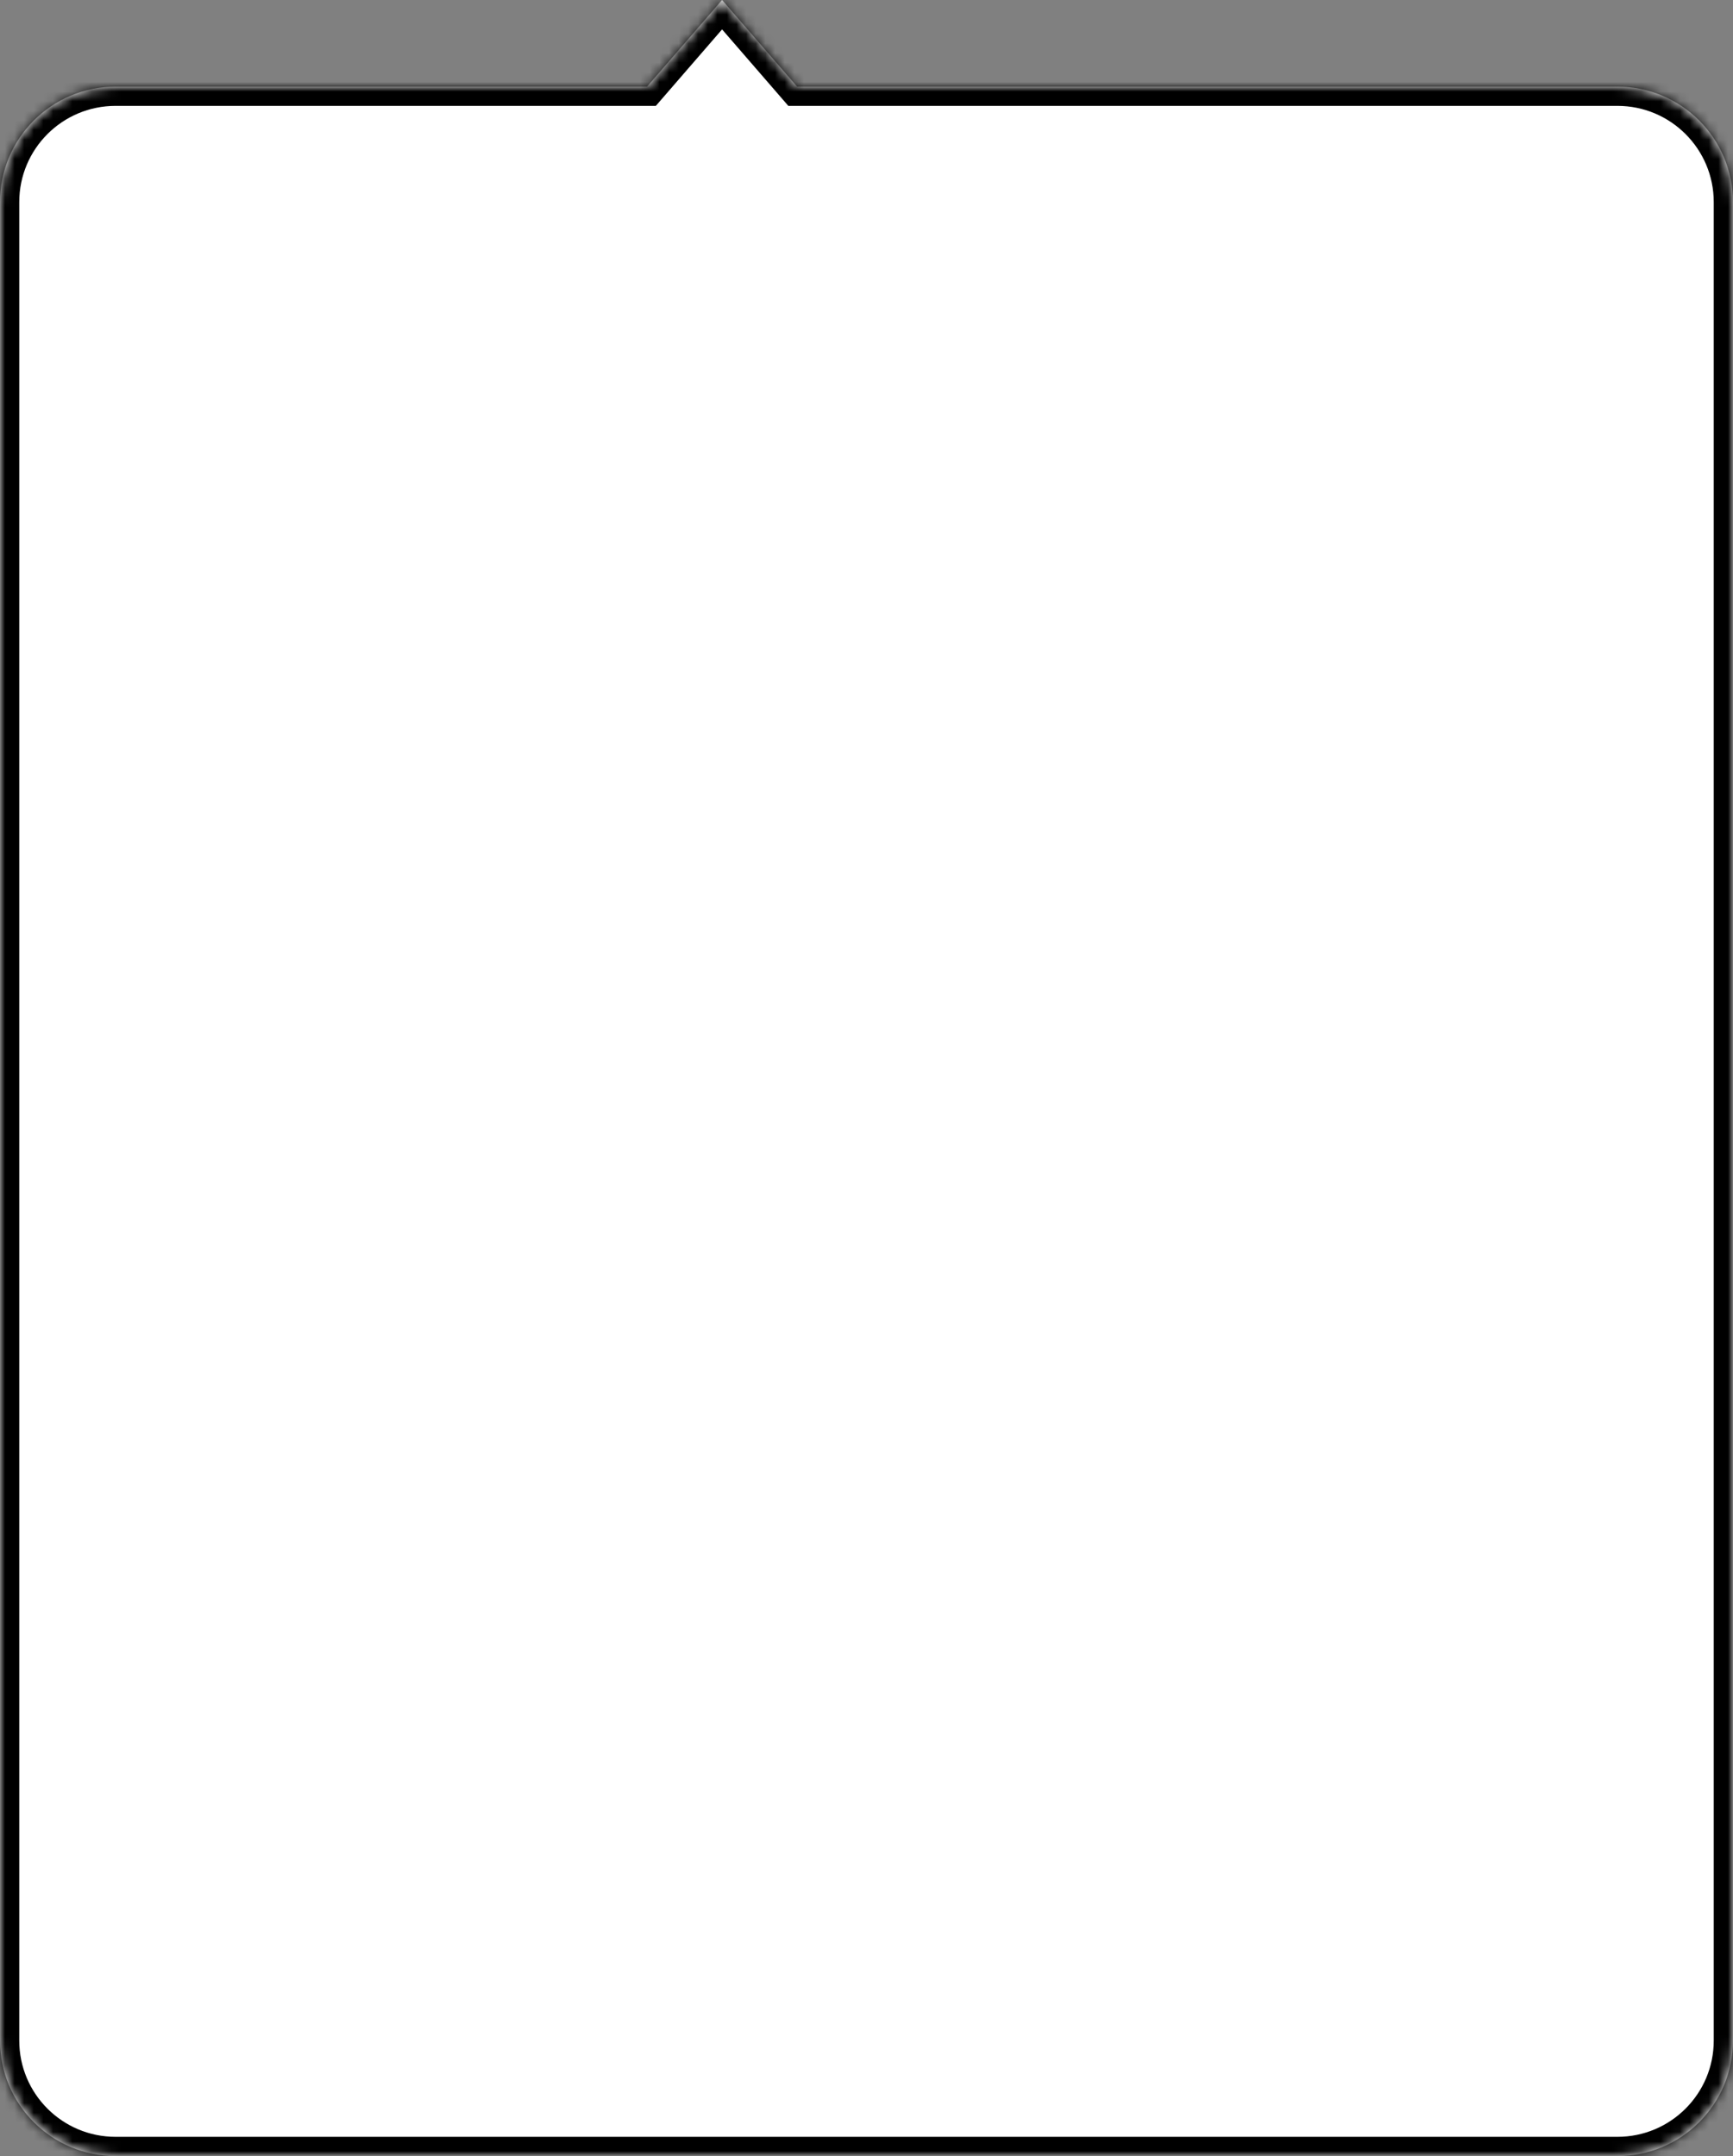 <svg width="180" height="224" viewBox="0 0 180 224" fill="none" xmlns="http://www.w3.org/2000/svg">
    <rect x="0" y="0" width="180" height="224" fill="#808080" stroke="none"/>
    <mask id="path-1-inside-1" fill="white">
        <path fill-rule="evenodd" clip-rule="evenodd" d="M82.794 9L75 0L67.206 9H12C5.373 9 0 14.373 0 21V212C0 218.627 5.373 224 12 224H168C174.627 224 180 218.627 180 212V21C180 14.373 174.627 9 168 9H82.794Z"/>
    </mask>
    <path fill-rule="evenodd" clip-rule="evenodd" d="M82.794 9L75 0L67.206 9H12C5.373 9 0 14.373 0 21V212C0 218.627 5.373 224 12 224H168C174.627 224 180 218.627 180 212V21C180 14.373 174.627 9 168 9H82.794Z" fill="white"/>
    <path d="M75 0L76.512 -1.309L75 -3.055L73.488 -1.309L75 0ZM82.794 9L81.282 10.309L81.88 11H82.794V9ZM67.206 9V11H68.12L68.718 10.309L67.206 9ZM73.488 1.309L81.282 10.309L84.306 7.691L76.512 -1.309L73.488 1.309ZM68.718 10.309L76.512 1.309L73.488 -1.309L65.694 7.691L68.718 10.309ZM12 11H67.206V7H12V11ZM2 21C2 15.477 6.477 11 12 11V7C4.268 7 -2 13.268 -2 21H2ZM2 212V21H-2V212H2ZM12 222C6.477 222 2 217.523 2 212H-2C-2 219.732 4.268 226 12 226V222ZM168 222H12V226H168V222ZM178 212C178 217.523 173.523 222 168 222V226C175.732 226 182 219.732 182 212H178ZM178 21V212H182V21H178ZM168 11C173.523 11 178 15.477 178 21H182C182 13.268 175.732 7 168 7V11ZM82.794 11H168V7H82.794V11Z" fill="black" mask="url(#path-1-inside-1)"/>
</svg>